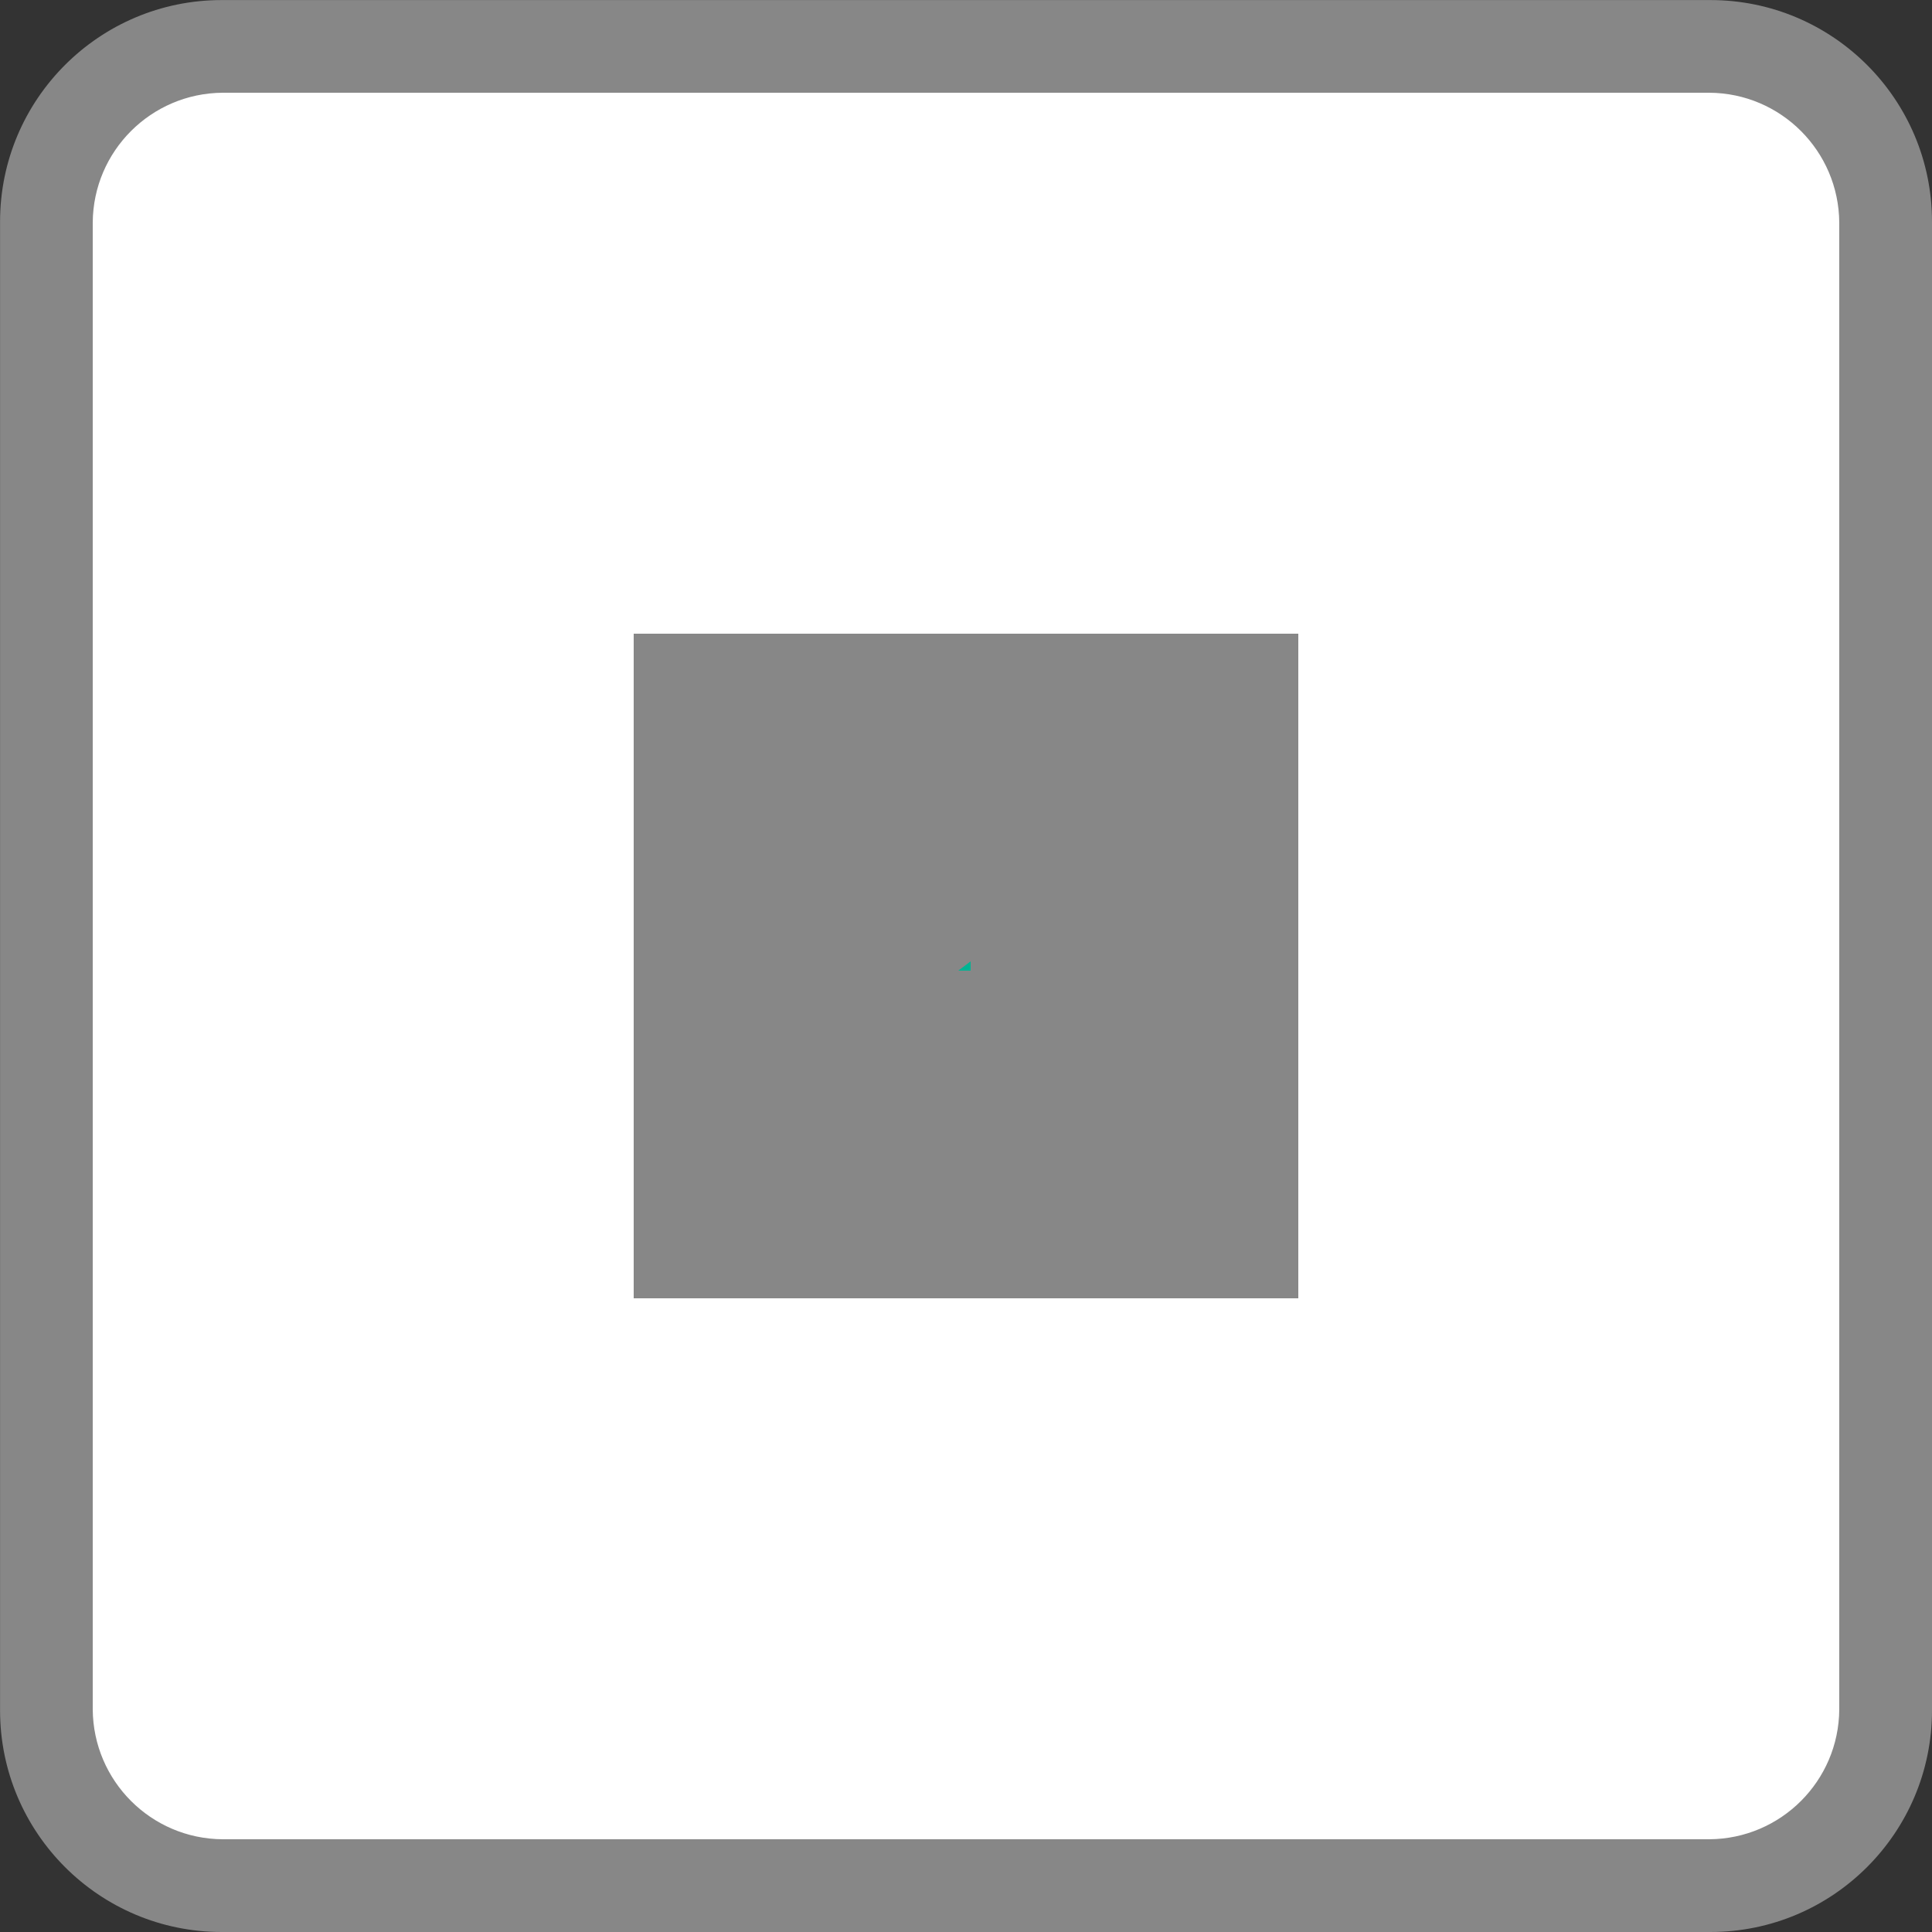 <!-- Generated by IcoMoon.io -->
<svg version="1.1" xmlns="http://www.w3.org/2000/svg" width="32" height="32" viewBox="0 0 32 32">
<rect x="0" y="0" width="32" height="32" fill="#333333" stroke="none"/>
<title>icon_annotation_not_started_gry</title>
<path fill="#fff" d="M3.686 0.768h24.627c1.612 0 2.918 1.307 2.918 2.918v24.627c0 1.612-1.307 2.918-2.918 2.918v0h-24.627c-1.612 0-2.918-1.307-2.918-2.918v0-24.627c-0-0.011-0-0.023-0-0.036 0-1.592 1.291-2.883 2.883-2.883 0.013 0 0.025 0 0.038 0l-0.002-0z"></path>
<path fill="#878787" d="M28.314 32h-24.627c-0.005 0-0.010 0-0.015 0-2.027 0-3.671-1.644-3.671-3.671 0-0.005 0-0.011 0-0.016v0.001-24.627c-0-0.005-0-0.010-0-0.015 0-2.027 1.644-3.671 3.671-3.671 0.005 0 0.011 0 0.016 0h24.626c0.005-0 0.010-0 0.015-0 2.027 0 3.671 1.644 3.671 3.671 0 0.005 0 0.011-0 0.016v-0.001 24.627c0 0.005 0 0.010 0 0.015 0 2.027-1.644 3.671-3.671 3.671-0.005 0-0.011 0-0.016-0h0.001zM3.686 1.536c-1.184 0.009-2.142 0.966-2.15 2.15v24.628c0.009 1.184 0.966 2.142 2.15 2.15h24.628c1.184-0.009 2.142-0.966 2.15-2.15v-24.628c-0.009-1.184-0.966-2.142-2.15-2.15h-0.001z"></path>
<path fill="#878787" d="M10.496 10.496h11.008v11.008h-11.008v-11.008z"></path>
<path fill="#00b393" d="M15.872 16.077h0.205v-0.154z"></path>
</svg>
